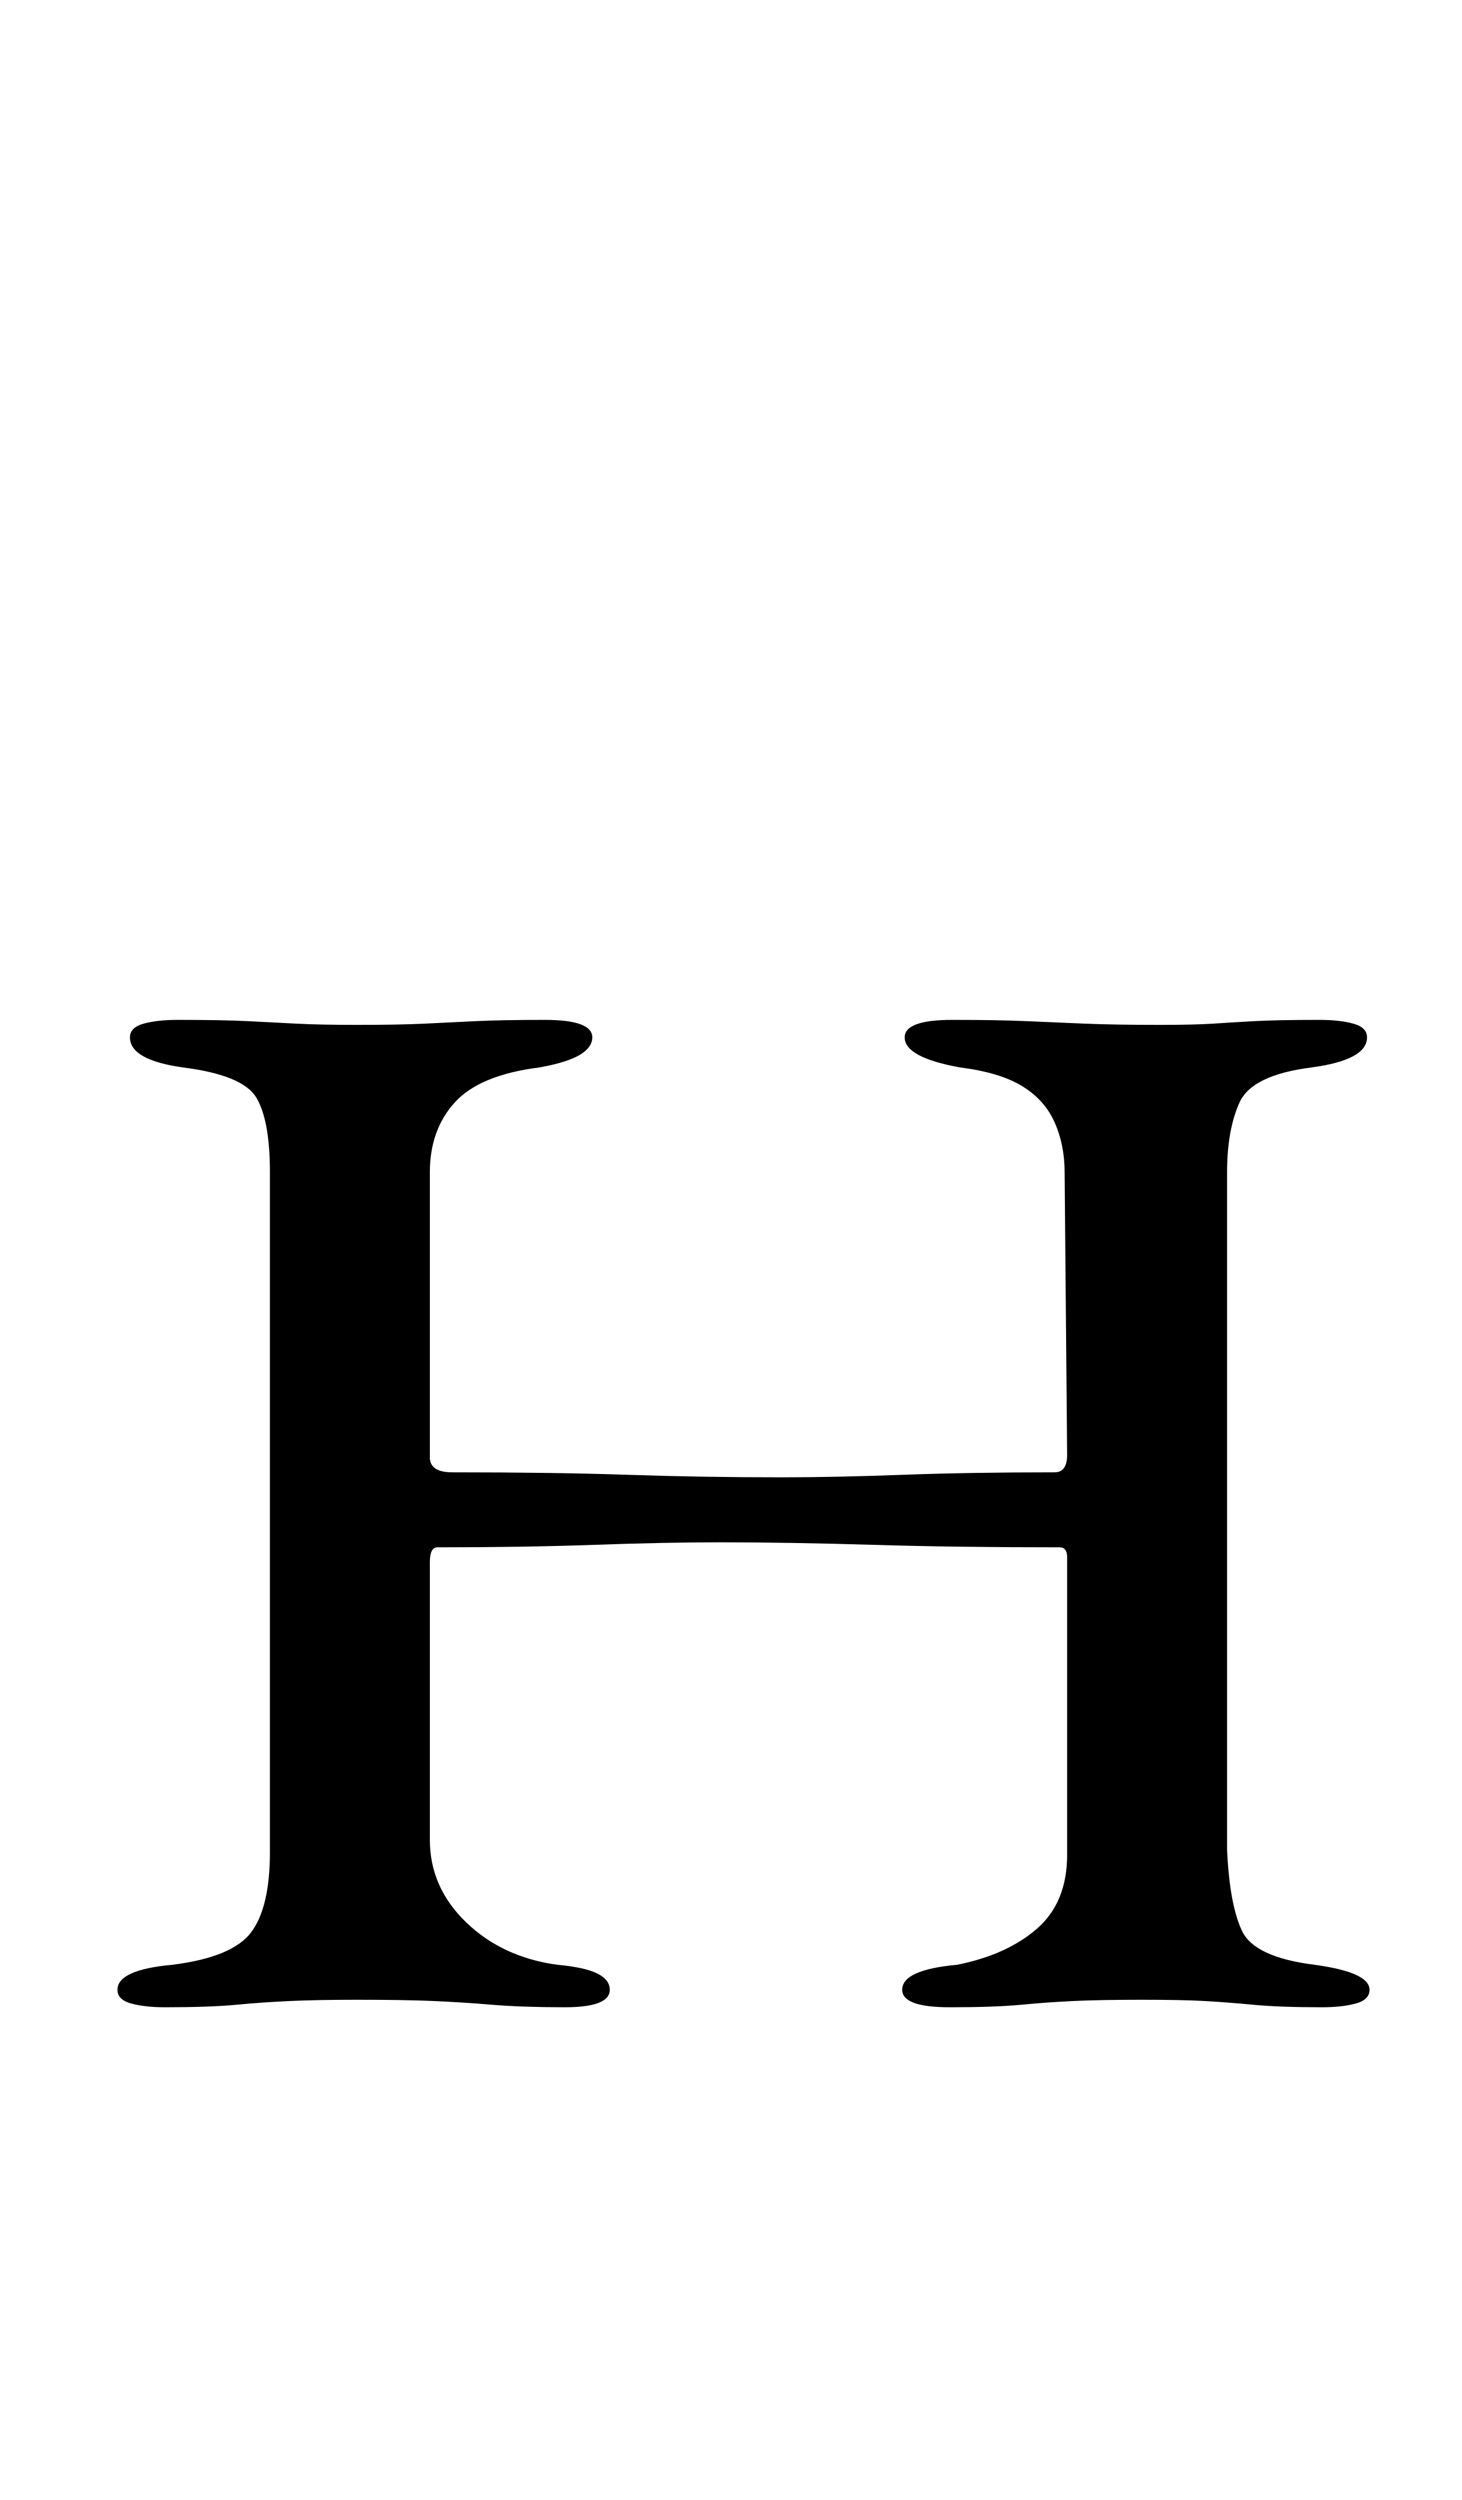<?xml version="1.0" standalone="no"?>
<!DOCTYPE svg PUBLIC "-//W3C//DTD SVG 1.1//EN" "http://www.w3.org/Graphics/SVG/1.1/DTD/svg11.dtd" >
<svg xmlns="http://www.w3.org/2000/svg" xmlns:xlink="http://www.w3.org/1999/xlink" version="1.1" viewBox="-10 0 585 1000">
  <g transform="matrix(1 0 0 -1 0 800)">
   <path fill="currentColor"
d="M56 -3q-8 0 -13.5 1.5t-5.5 5.5t5.5 6.5t16.5 3.5q24 3 31.5 13t7.5 32v272q0 21 -5.5 30t-29.5 12q-21 3 -21 12q0 4 5.5 5.5t13.5 1.5q18 0 28 -0.5t19.5 -1t24.5 -0.5q17 0 27 0.5t20.5 1t27.5 0.5q19 0 19 -7q0 -4 -5 -7t-16 -5q-24 -3 -34 -14t-10 -28v-114
q0 -6 9 -6q41 0 70.5 -1t61.5 -1q21 0 48 1t61 1q5 0 5 7l-1 113q0 11 -4 20t-13 14.5t-25 7.5q-11 2 -16.5 5t-5.5 7q0 7 19 7q18 0 29.5 -0.5t23.5 -1t30 -0.5q14 0 21.5 0.5t16.5 1t26 0.5q8 0 13.5 -1.5t5.5 -5.5q0 -9 -22 -12q-24 -3 -29 -14t-5 -28v-271
q1 -22 6 -32.5t29 -13.5q22 -3 22 -10q0 -4 -5.5 -5.5t-13.5 -1.5q-17 0 -27.5 1t-19.5 1.5t-25 0.5q-17 0 -27.5 -0.5t-21 -1.5t-28.5 -1q-19 0 -19 7q0 4 5.5 6.5t16.5 3.5q20 4 32 14.5t12 29.5v119q0 4 -3 4q-42 0 -75 1t-61 1q-22 0 -50 -1t-63 -1q-3 0 -3 -6v-111
q0 -19 14.5 -33t36.5 -17q11 -1 16 -3.5t5 -6.5q0 -7 -18 -7q-17 0 -29 1t-23.5 1.5t-30.5 0.5q-16 0 -27 -0.5t-21.5 -1.5t-28.5 -1z" />
  </g>

</svg>
